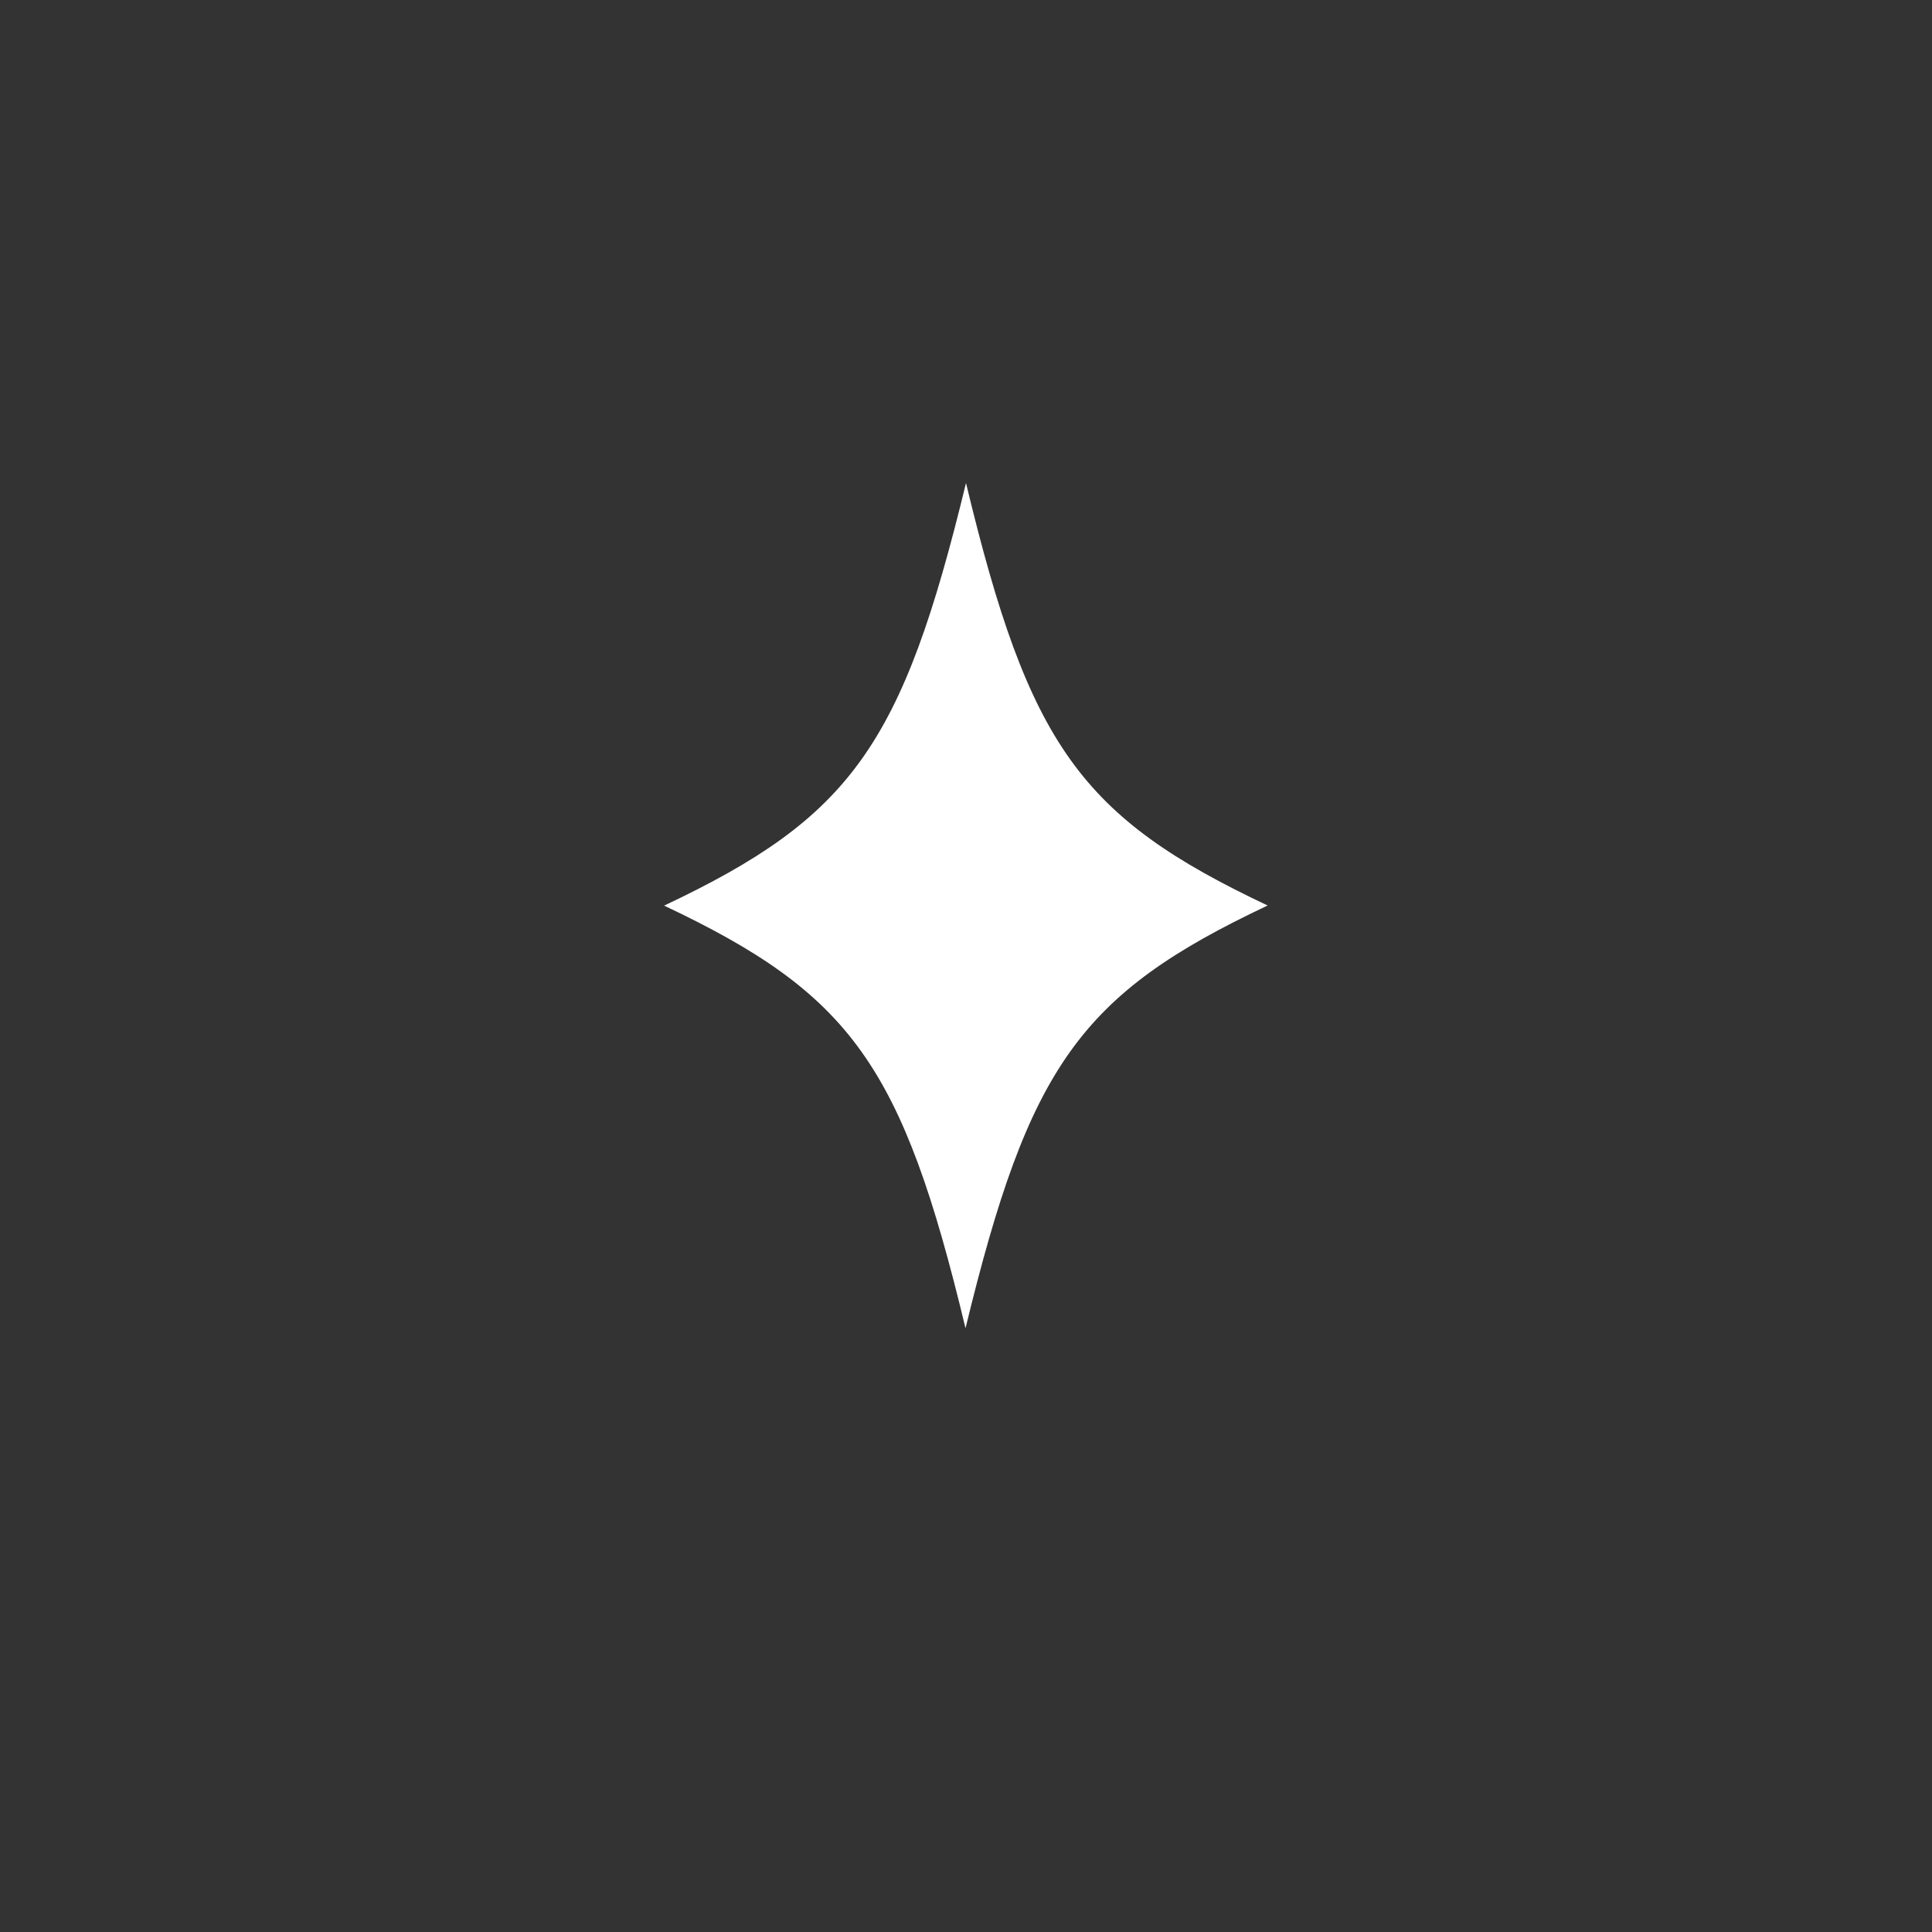 <svg width="32" height="32" viewBox="0 0 32 32" fill="none" xmlns="http://www.w3.org/2000/svg">
<rect x="0" y="0" width="32" height="32" fill="#333333" stroke="none"/>
<path d="M20.992 15C17.888 16.466 17.045 17.659 15.992 22C14.947 17.651 14.104 16.466 11 15C14.104 13.534 14.947 12.341 16 8C17.045 12.349 17.896 13.534 21 15L20.992 15Z" fill="white"/>
</svg>
